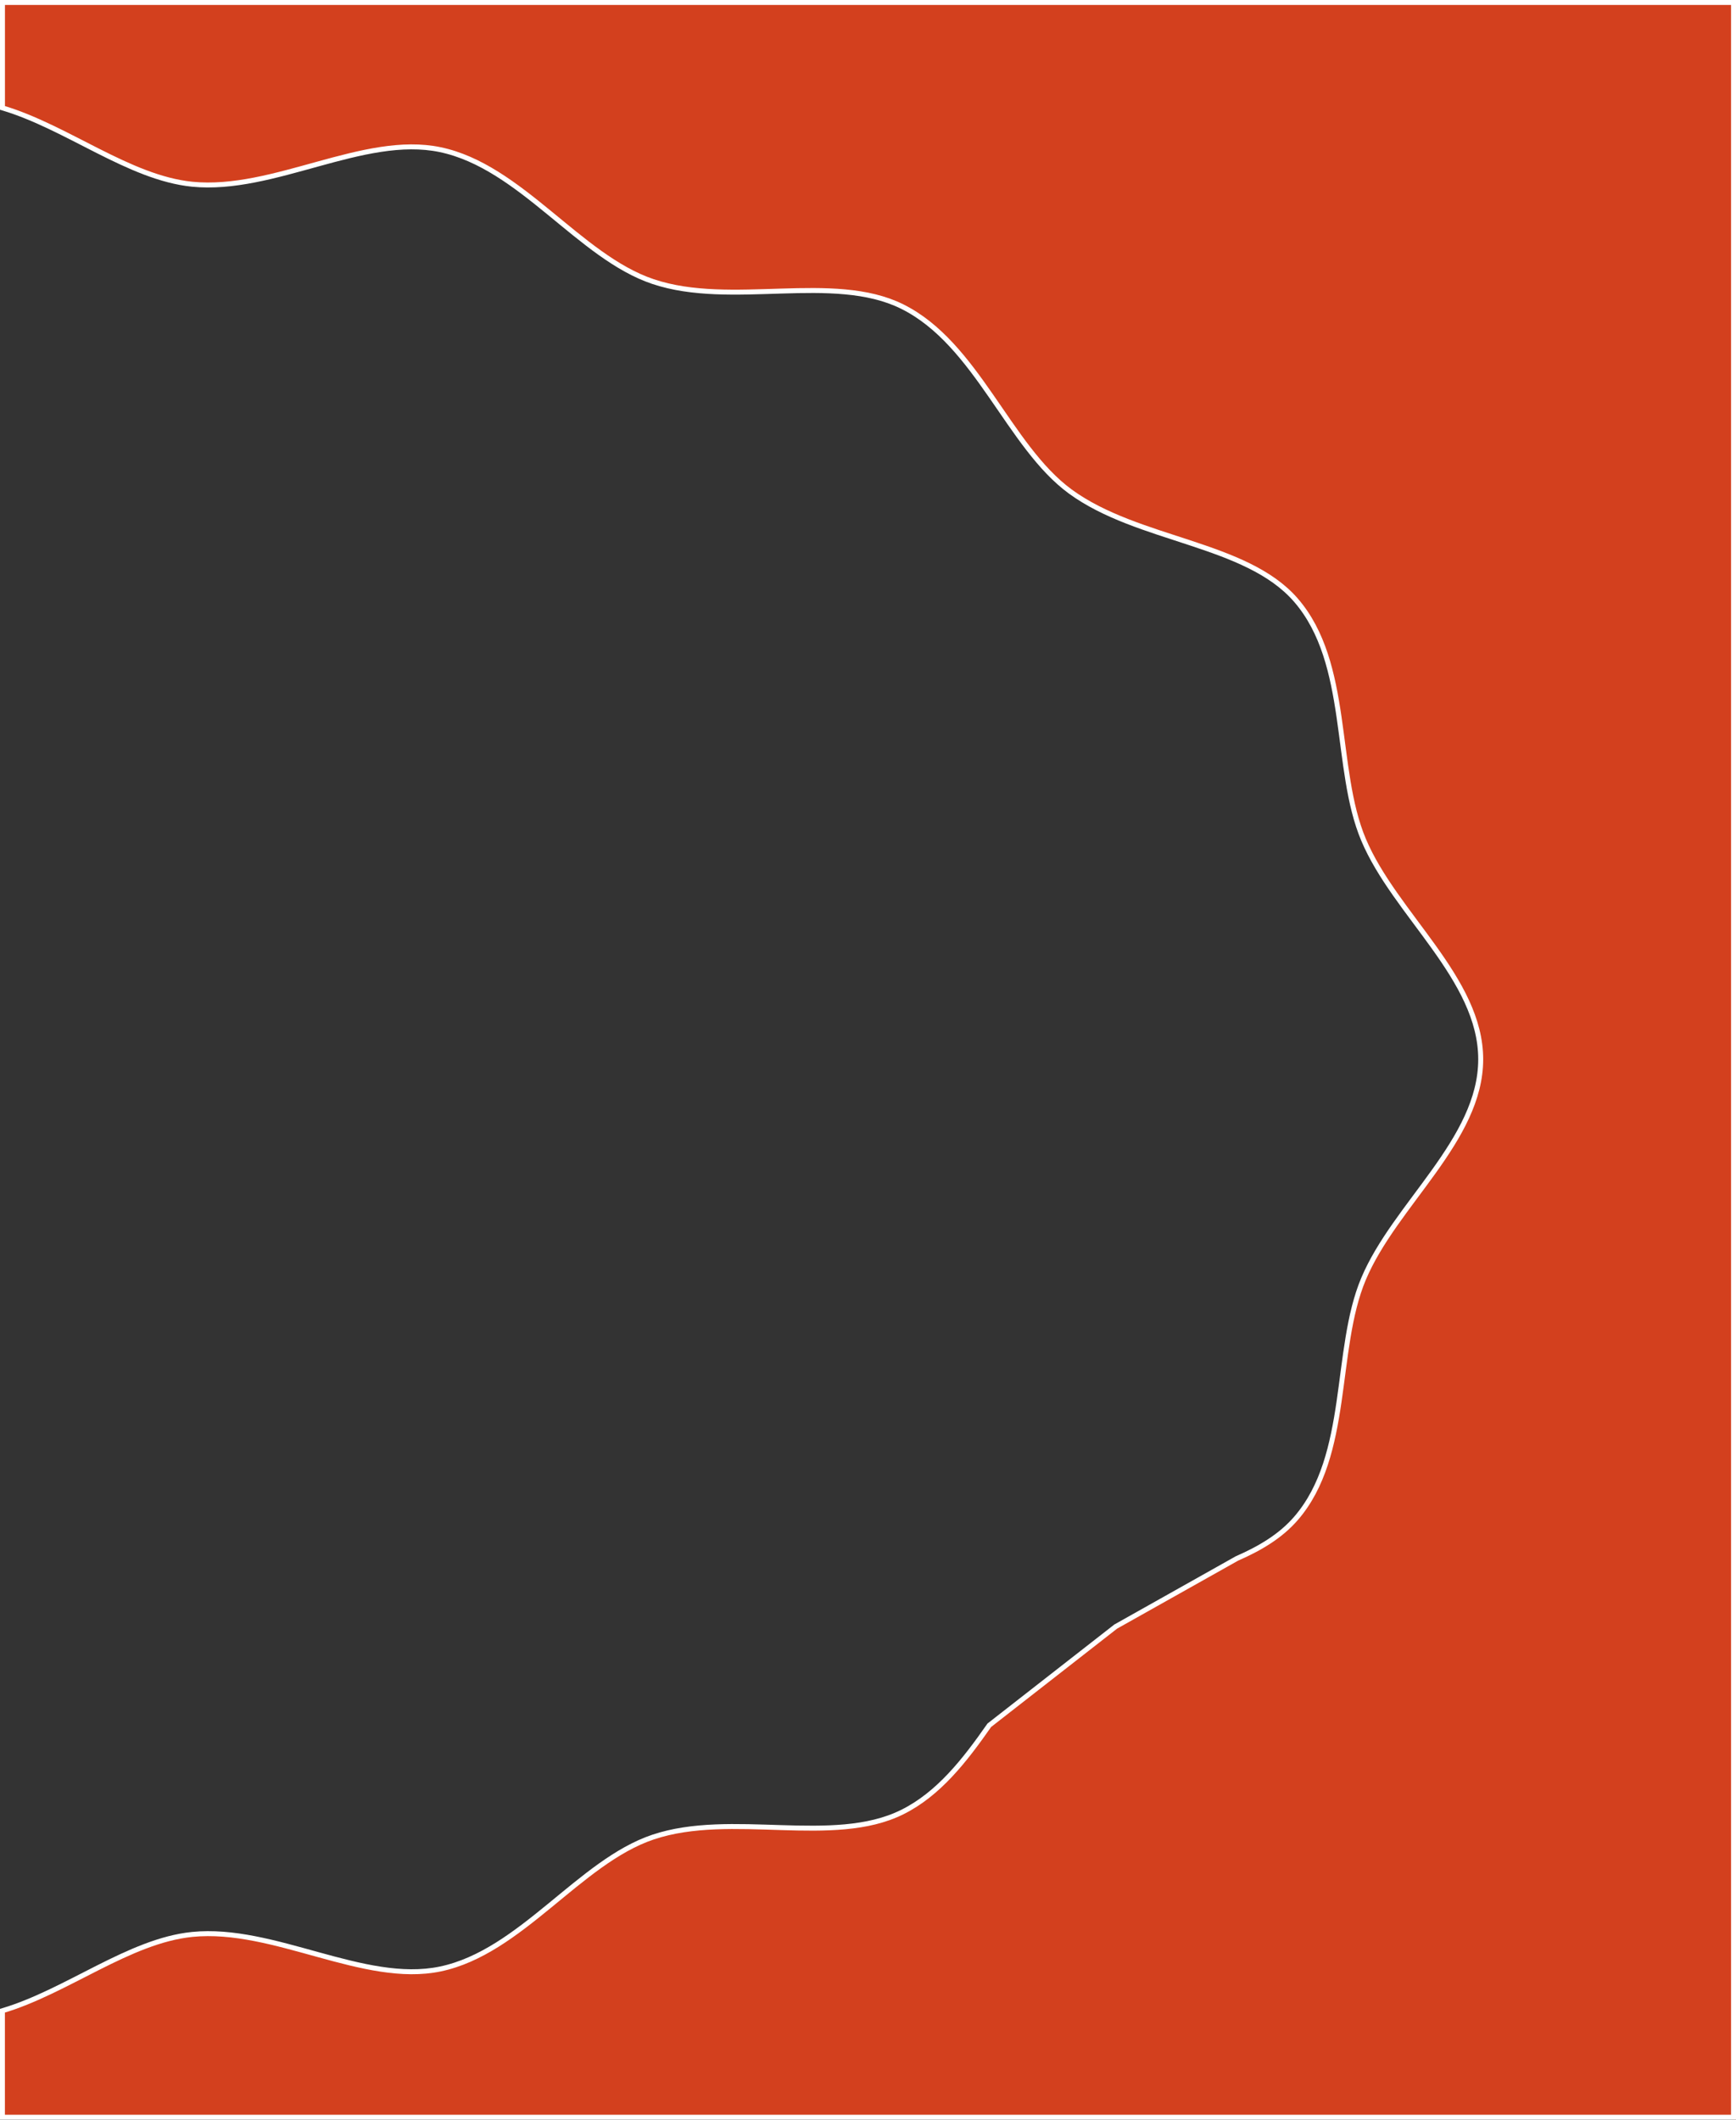 <?xml version="1.0" encoding="UTF-8"?><svg id="_이어_2" xmlns="http://www.w3.org/2000/svg" viewBox="0 0 350.2 427.48"><rect x="0" y="0" width="350.2" height="427.48" fill="#333333" stroke="none"/><defs><style>.cls-1{fill:#d3401e;stroke:#fff;stroke-miterlimit:10;}</style></defs><g id="_이어_1_사본"><path class="cls-1" d="M349.7,.5H.5V21.76c13.02,3.87,25.54,14.11,38.26,15.39,16.43,1.64,34.62-10.2,50.04-6.97,16.24,3.4,28.06,21.61,42.92,26.6,15.83,5.32,36.34-1.88,50.28,5.04,15.07,7.48,21.44,28.19,33.92,37.31,13.67,9.98,35.44,10.27,45.51,21.9,11.05,12.77,7.59,33.98,13.63,48.3,6.33,15.04,23.64,28.02,23.64,44.29s-17.31,29.25-23.64,44.29c-6.03,14.33-2.58,35.54-13.63,48.3-3.07,3.55-7.22,6.03-11.9,8.07l-24.46,13.74-25.5,19.9c-4.93,7.06-10.21,13.86-17.56,17.51-13.94,6.93-34.45-.27-50.27,5.04-14.86,4.99-26.68,23.2-42.92,26.6-15.42,3.22-33.61-8.62-50.04-6.97-12.73,1.28-25.26,11.52-38.29,15.39v21.48H349.7V.5Z"/></g></svg>